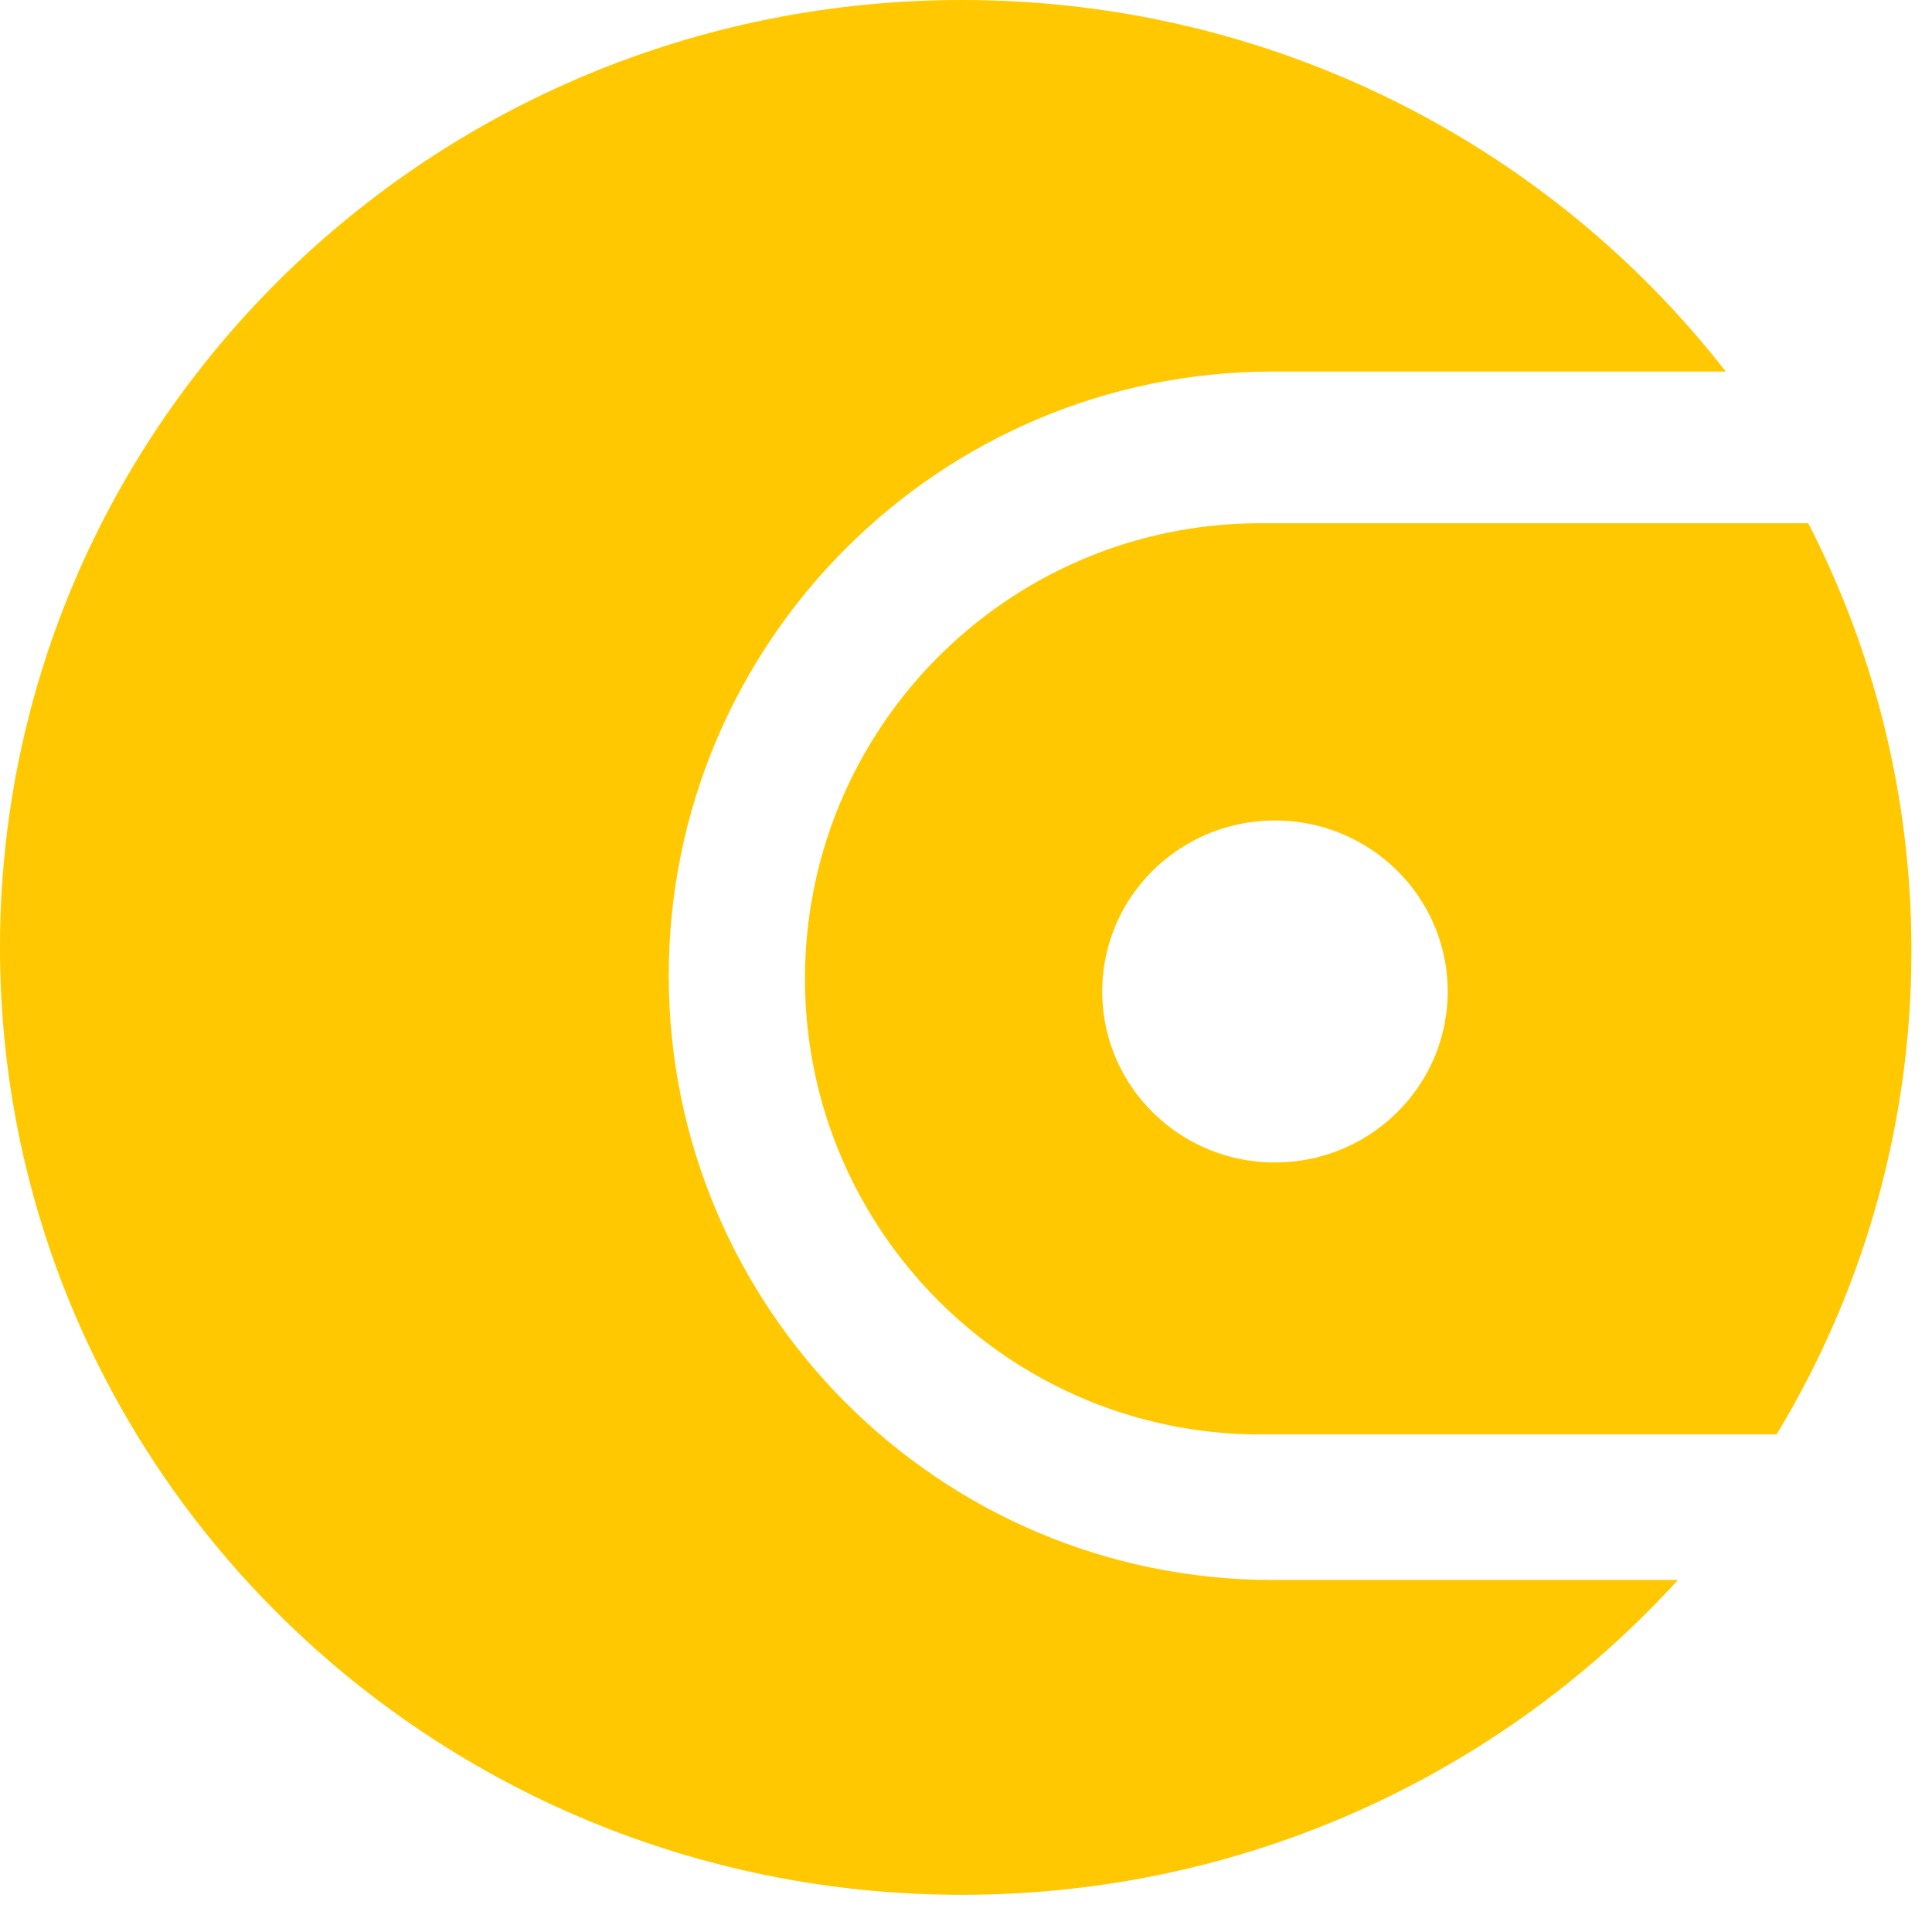 <svg xmlns="http://www.w3.org/2000/svg" width="48" height="48" viewBox="0 0 48 48">
    <g fill="#FFC800" fill-rule="evenodd">
        <path d="M44.925 13a23.15 23.15 0 0 1 2.563 10.615 23.16 23.16 0 0 1-3.35 12.023H31.32C25.074 35.638 20 30.56 20 24.32 20 18.067 25.067 13 31.32 13h13.605zm-13.25 15.881c2.37 0 4.292-1.902 4.292-4.248s-1.922-4.248-4.291-4.248c-2.37 0-4.291 1.902-4.291 4.248s1.92 4.248 4.29 4.248z"/>
        <path d="M42.875 9.23C38.507 3.62 31.631 0 23.898 0 10.7 0 0 10.54 0 23.538c0 12.999 10.7 23.538 23.898 23.538 7.065 0 13.415-3.02 17.79-7.822H31.627c-8.29 0-15.012-6.738-15.012-15.012 0-8.29 6.72-15.011 15.012-15.011h11.248z"/>
    </g>
</svg>
